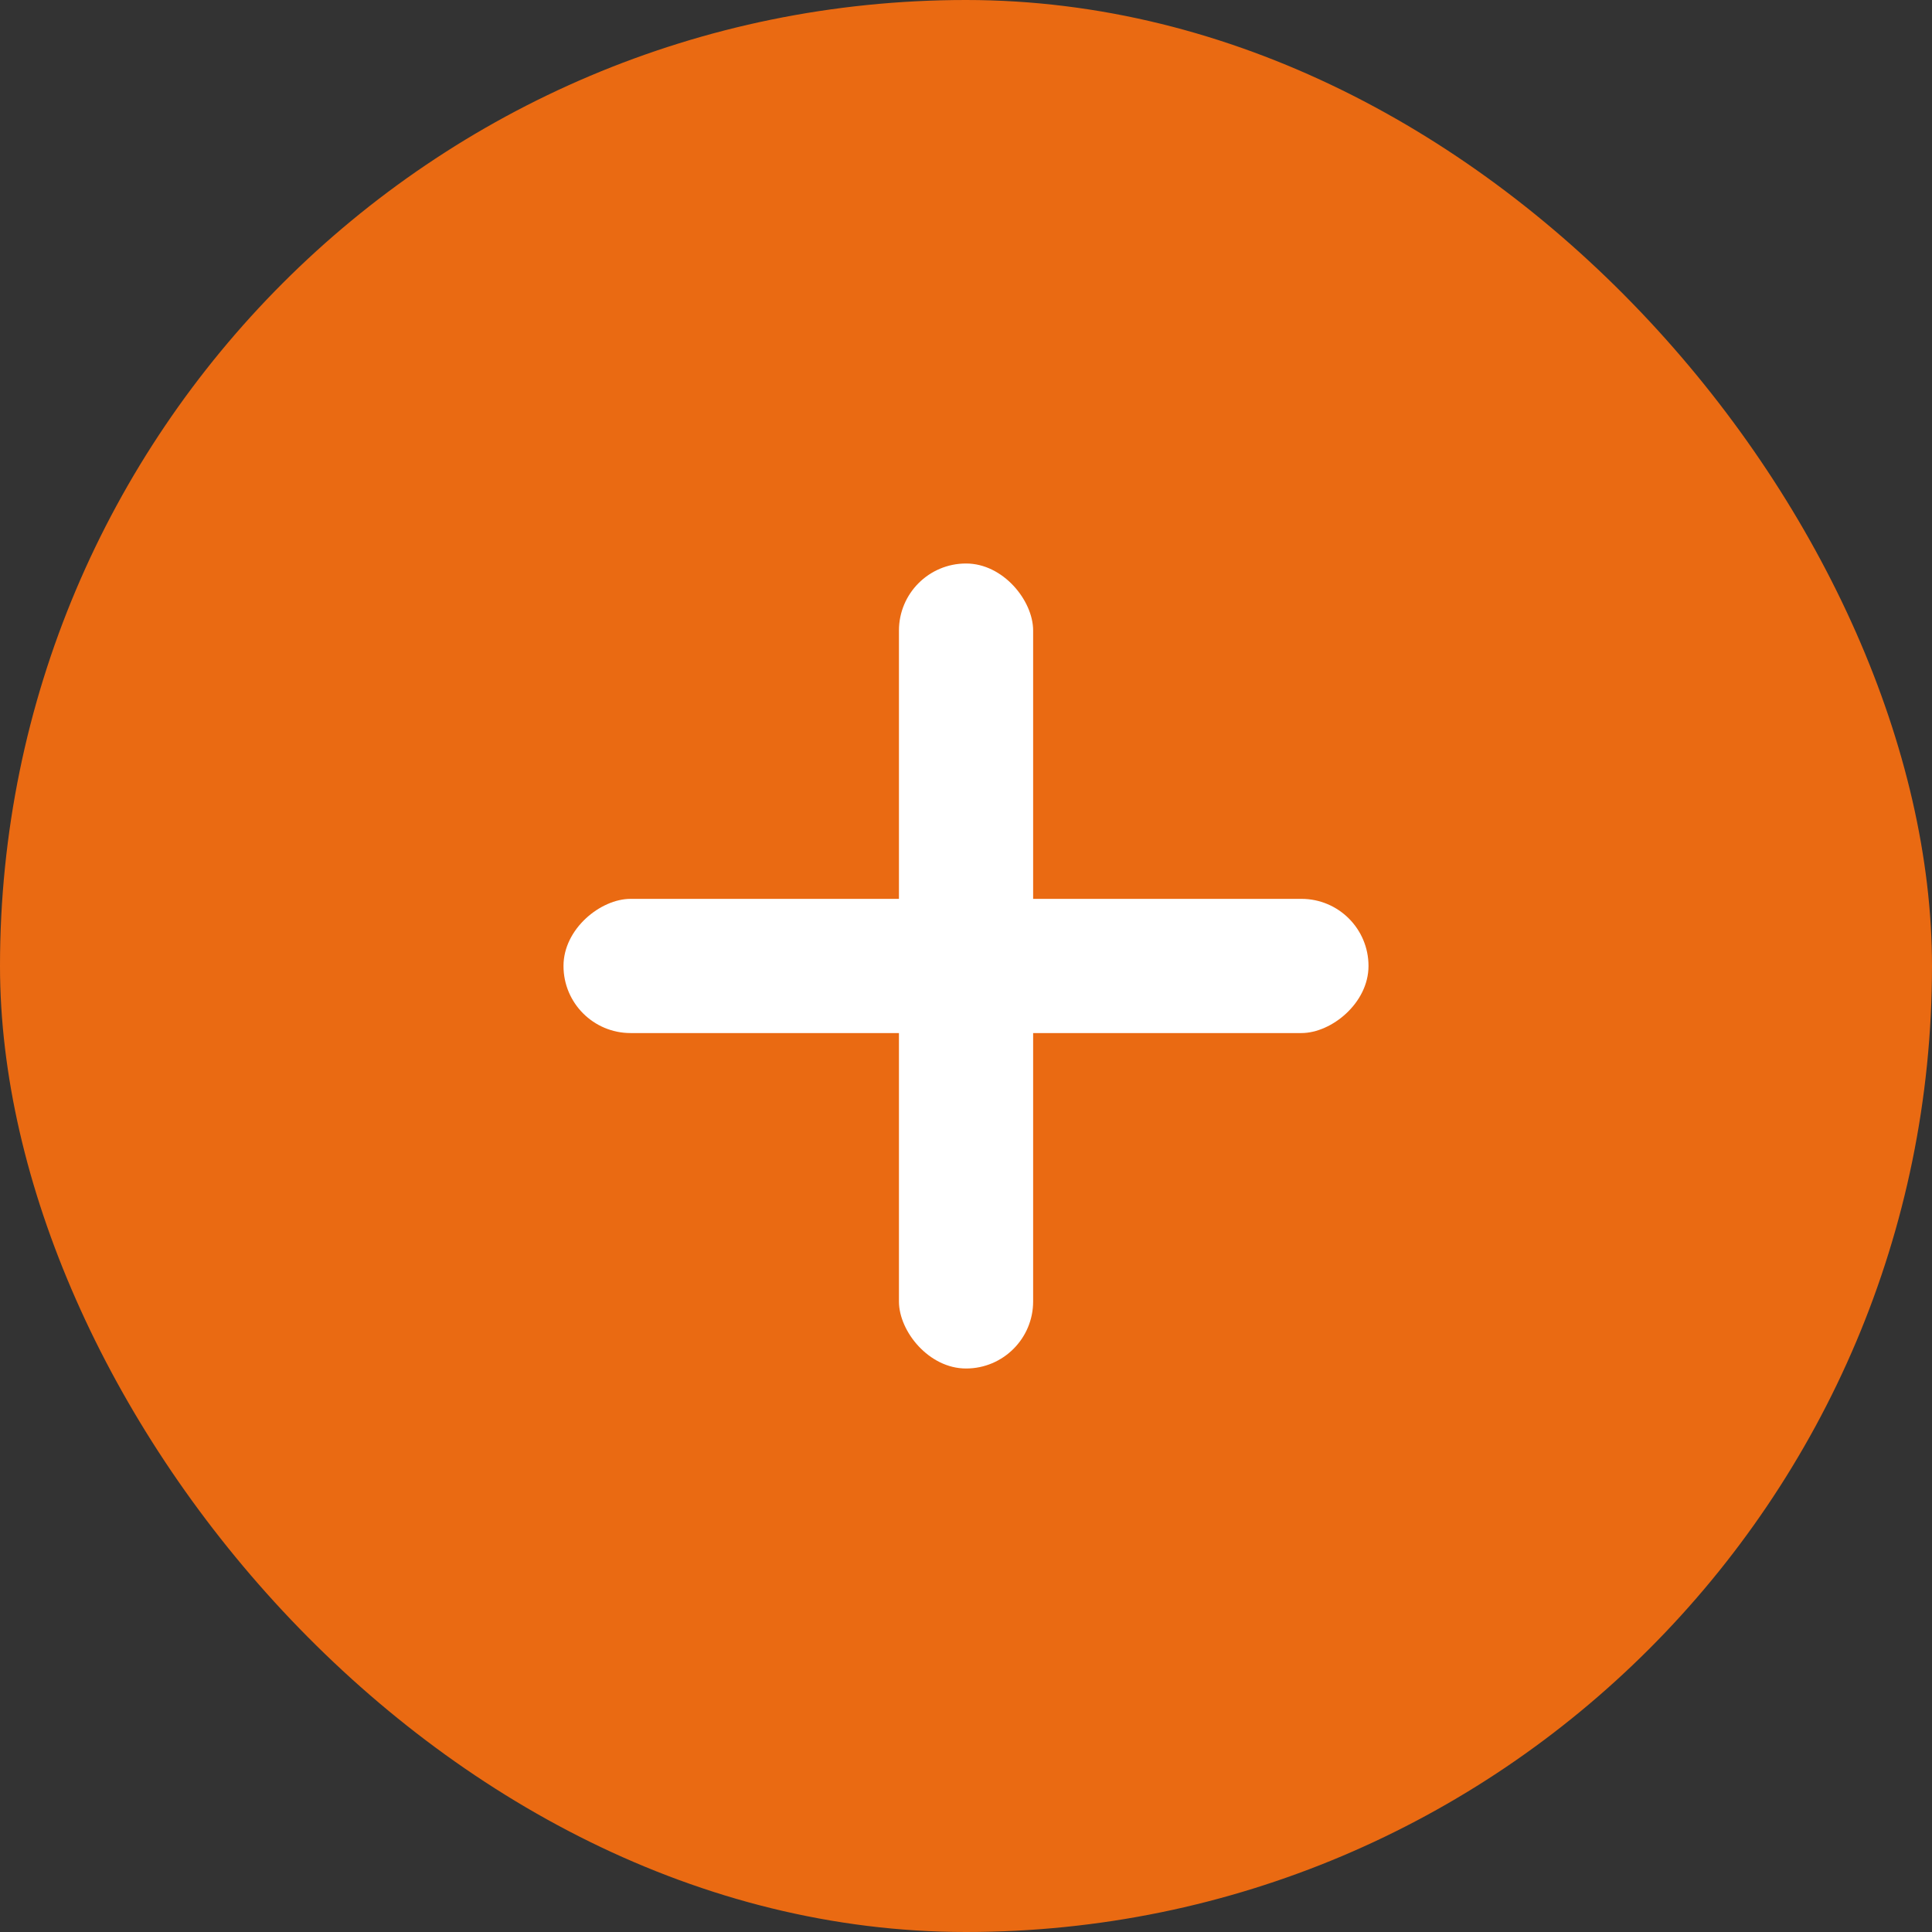 <svg width="24" height="24" viewBox="0 0 24 24" fill="none" xmlns="http://www.w3.org/2000/svg">
<rect x="0" y="0" width="24" height="24" fill="#333333" stroke="none"/>
<rect width="24" height="24" rx="12" fill="#EA6A12"/>
<rect x="11.167" y="7" width="1.667" height="10" rx="0.833" fill="white"/>
<rect x="7" y="12.833" width="1.667" height="10" rx="0.833" transform="rotate(-90 7 12.833)" fill="white"/>
</svg>
